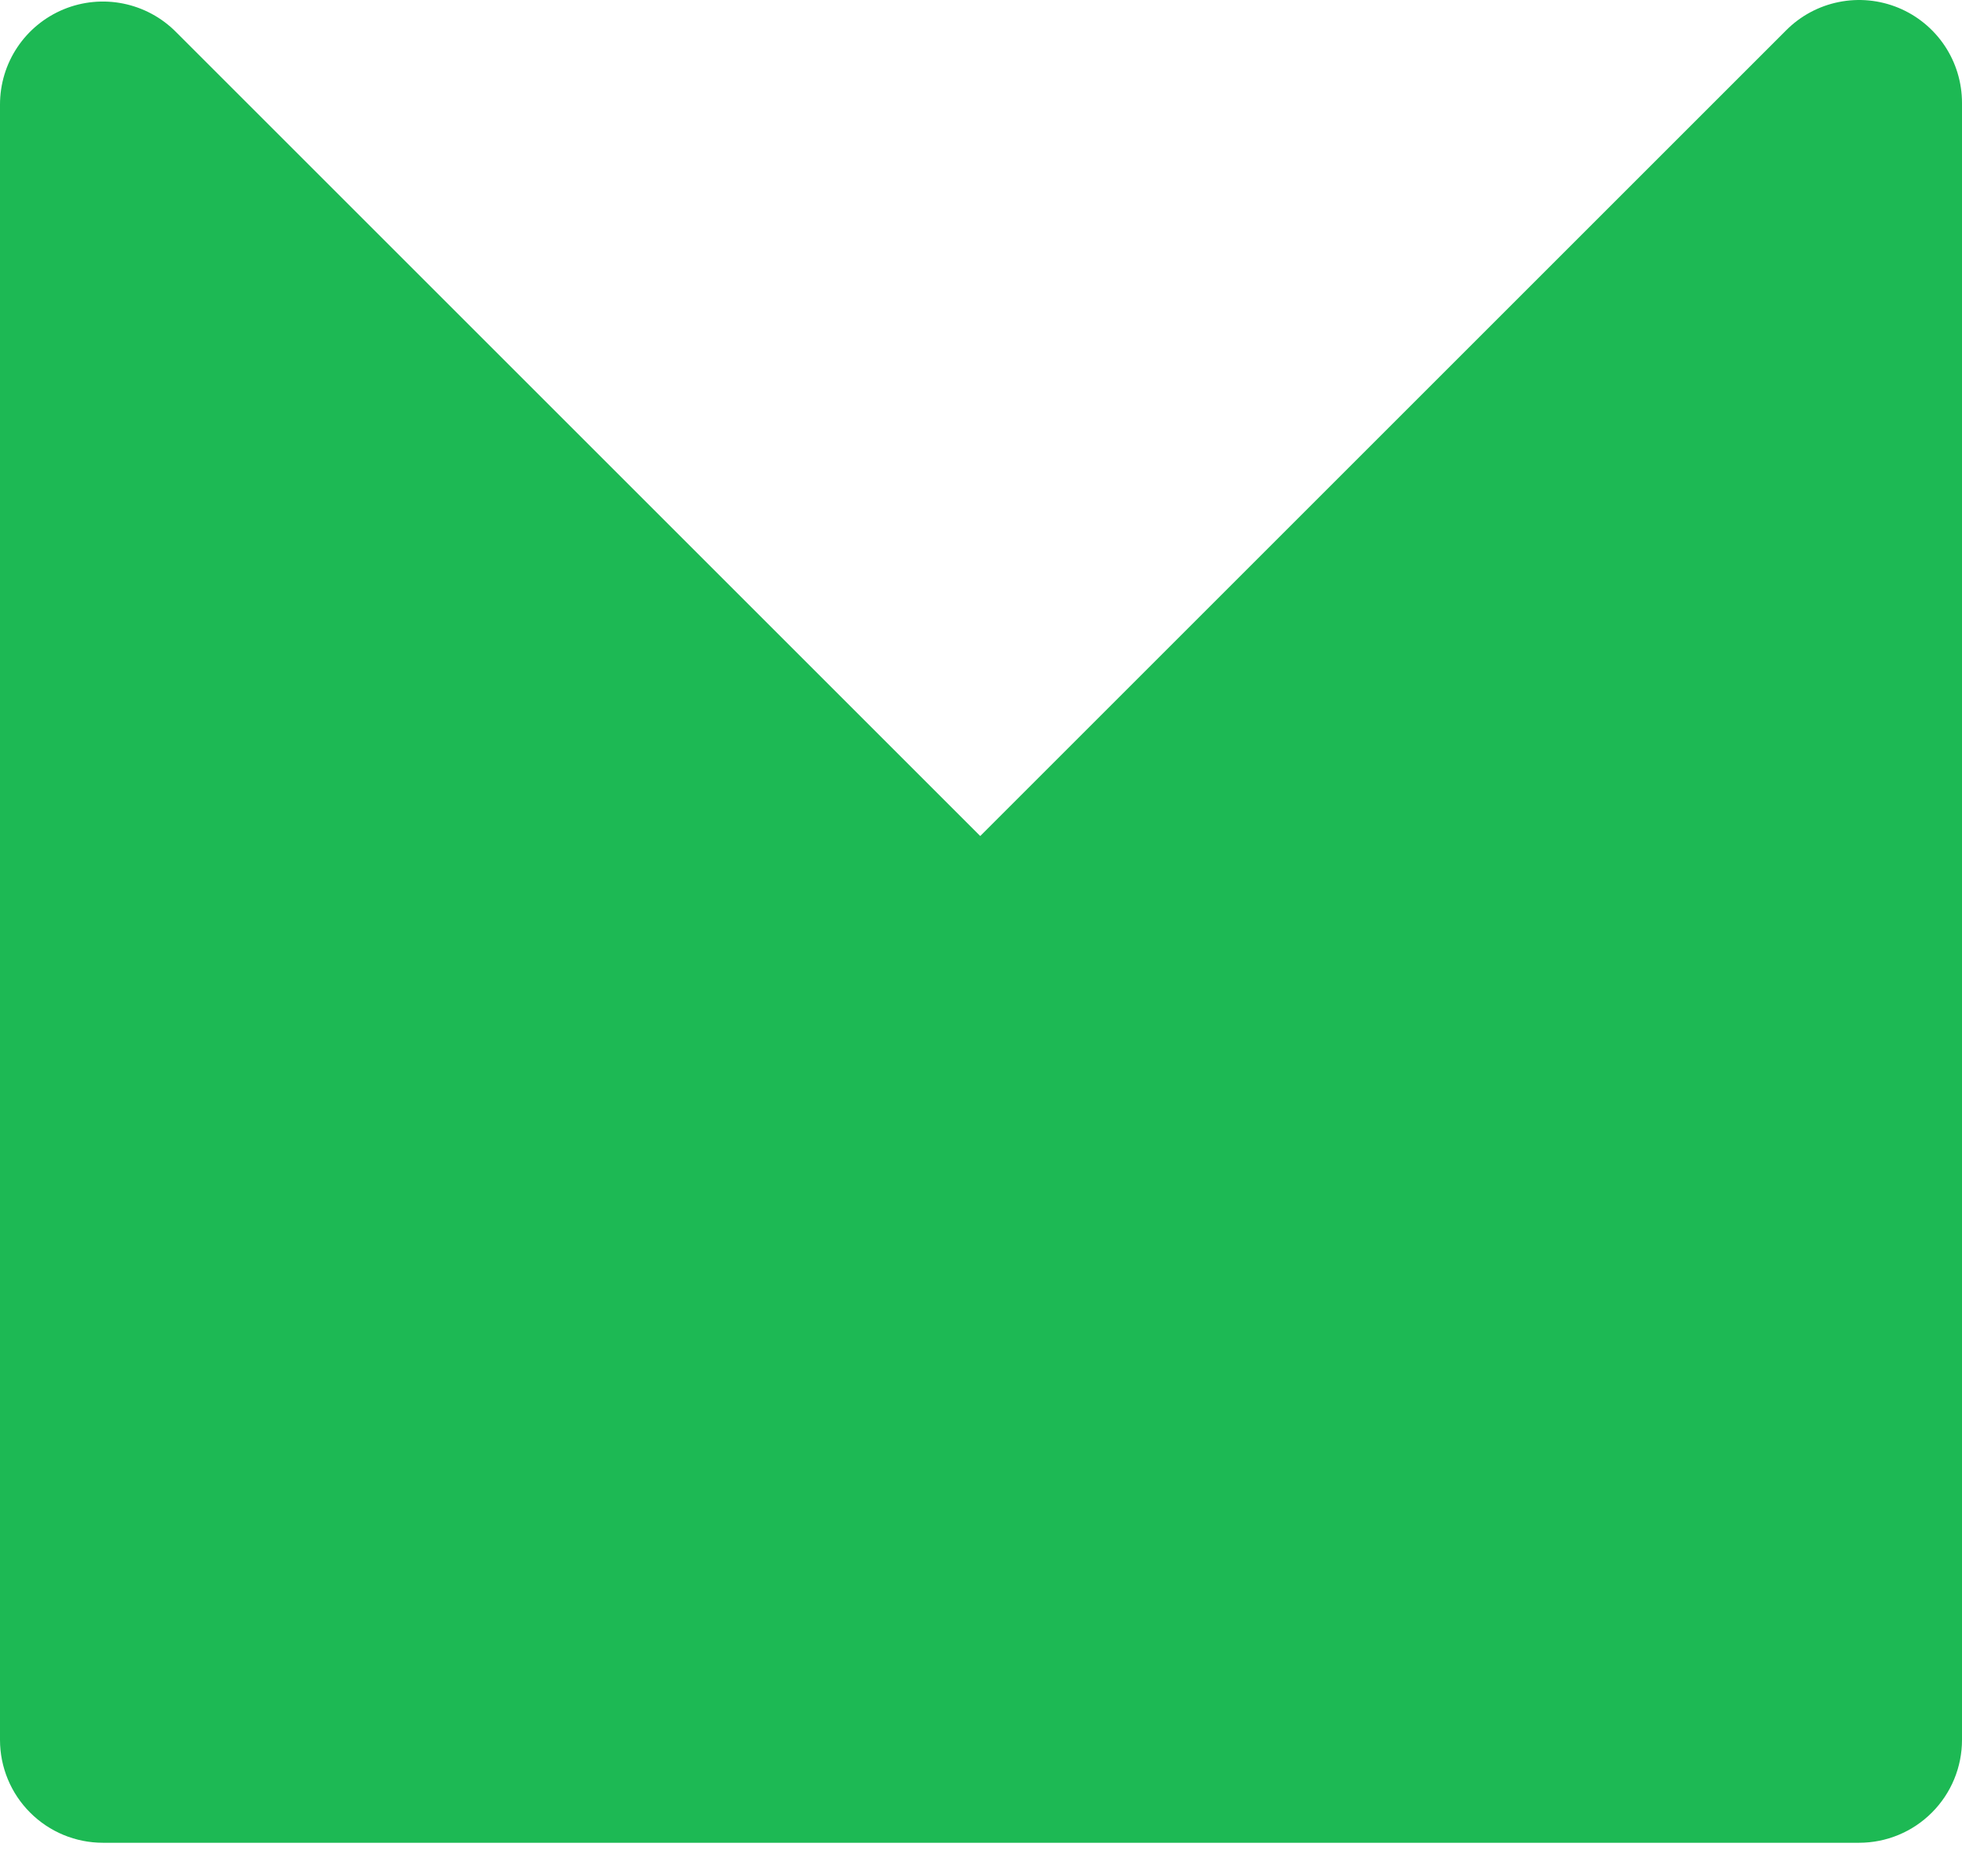 <svg width="46" height="44" viewBox="0 0 46 44" fill="none" xmlns="http://www.w3.org/2000/svg">
<path d="M4.126 0.75L22.982 19.606L41.874 0.714C42.211 0.374 42.641 0.142 43.11 0.048C43.578 -0.047 44.065 -0 44.507 0.182C44.949 0.364 45.327 0.674 45.593 1.071C45.859 1.469 46 1.936 46 2.415V40.802C46 41.442 45.746 42.056 45.293 42.508C44.841 42.961 44.227 43.215 43.587 43.215H2.413C1.773 43.215 1.159 42.961 0.707 42.508C0.254 42.056 9.66132e-07 41.442 9.66132e-07 40.802V2.451C-0 1.973 0.141 1.505 0.407 1.108C0.673 0.71 1.051 0.401 1.493 0.218C1.935 0.036 2.422 -0.011 2.89 0.084C3.359 0.179 3.789 0.41 4.126 0.75Z" fill="#1DB954"/>
</svg>
